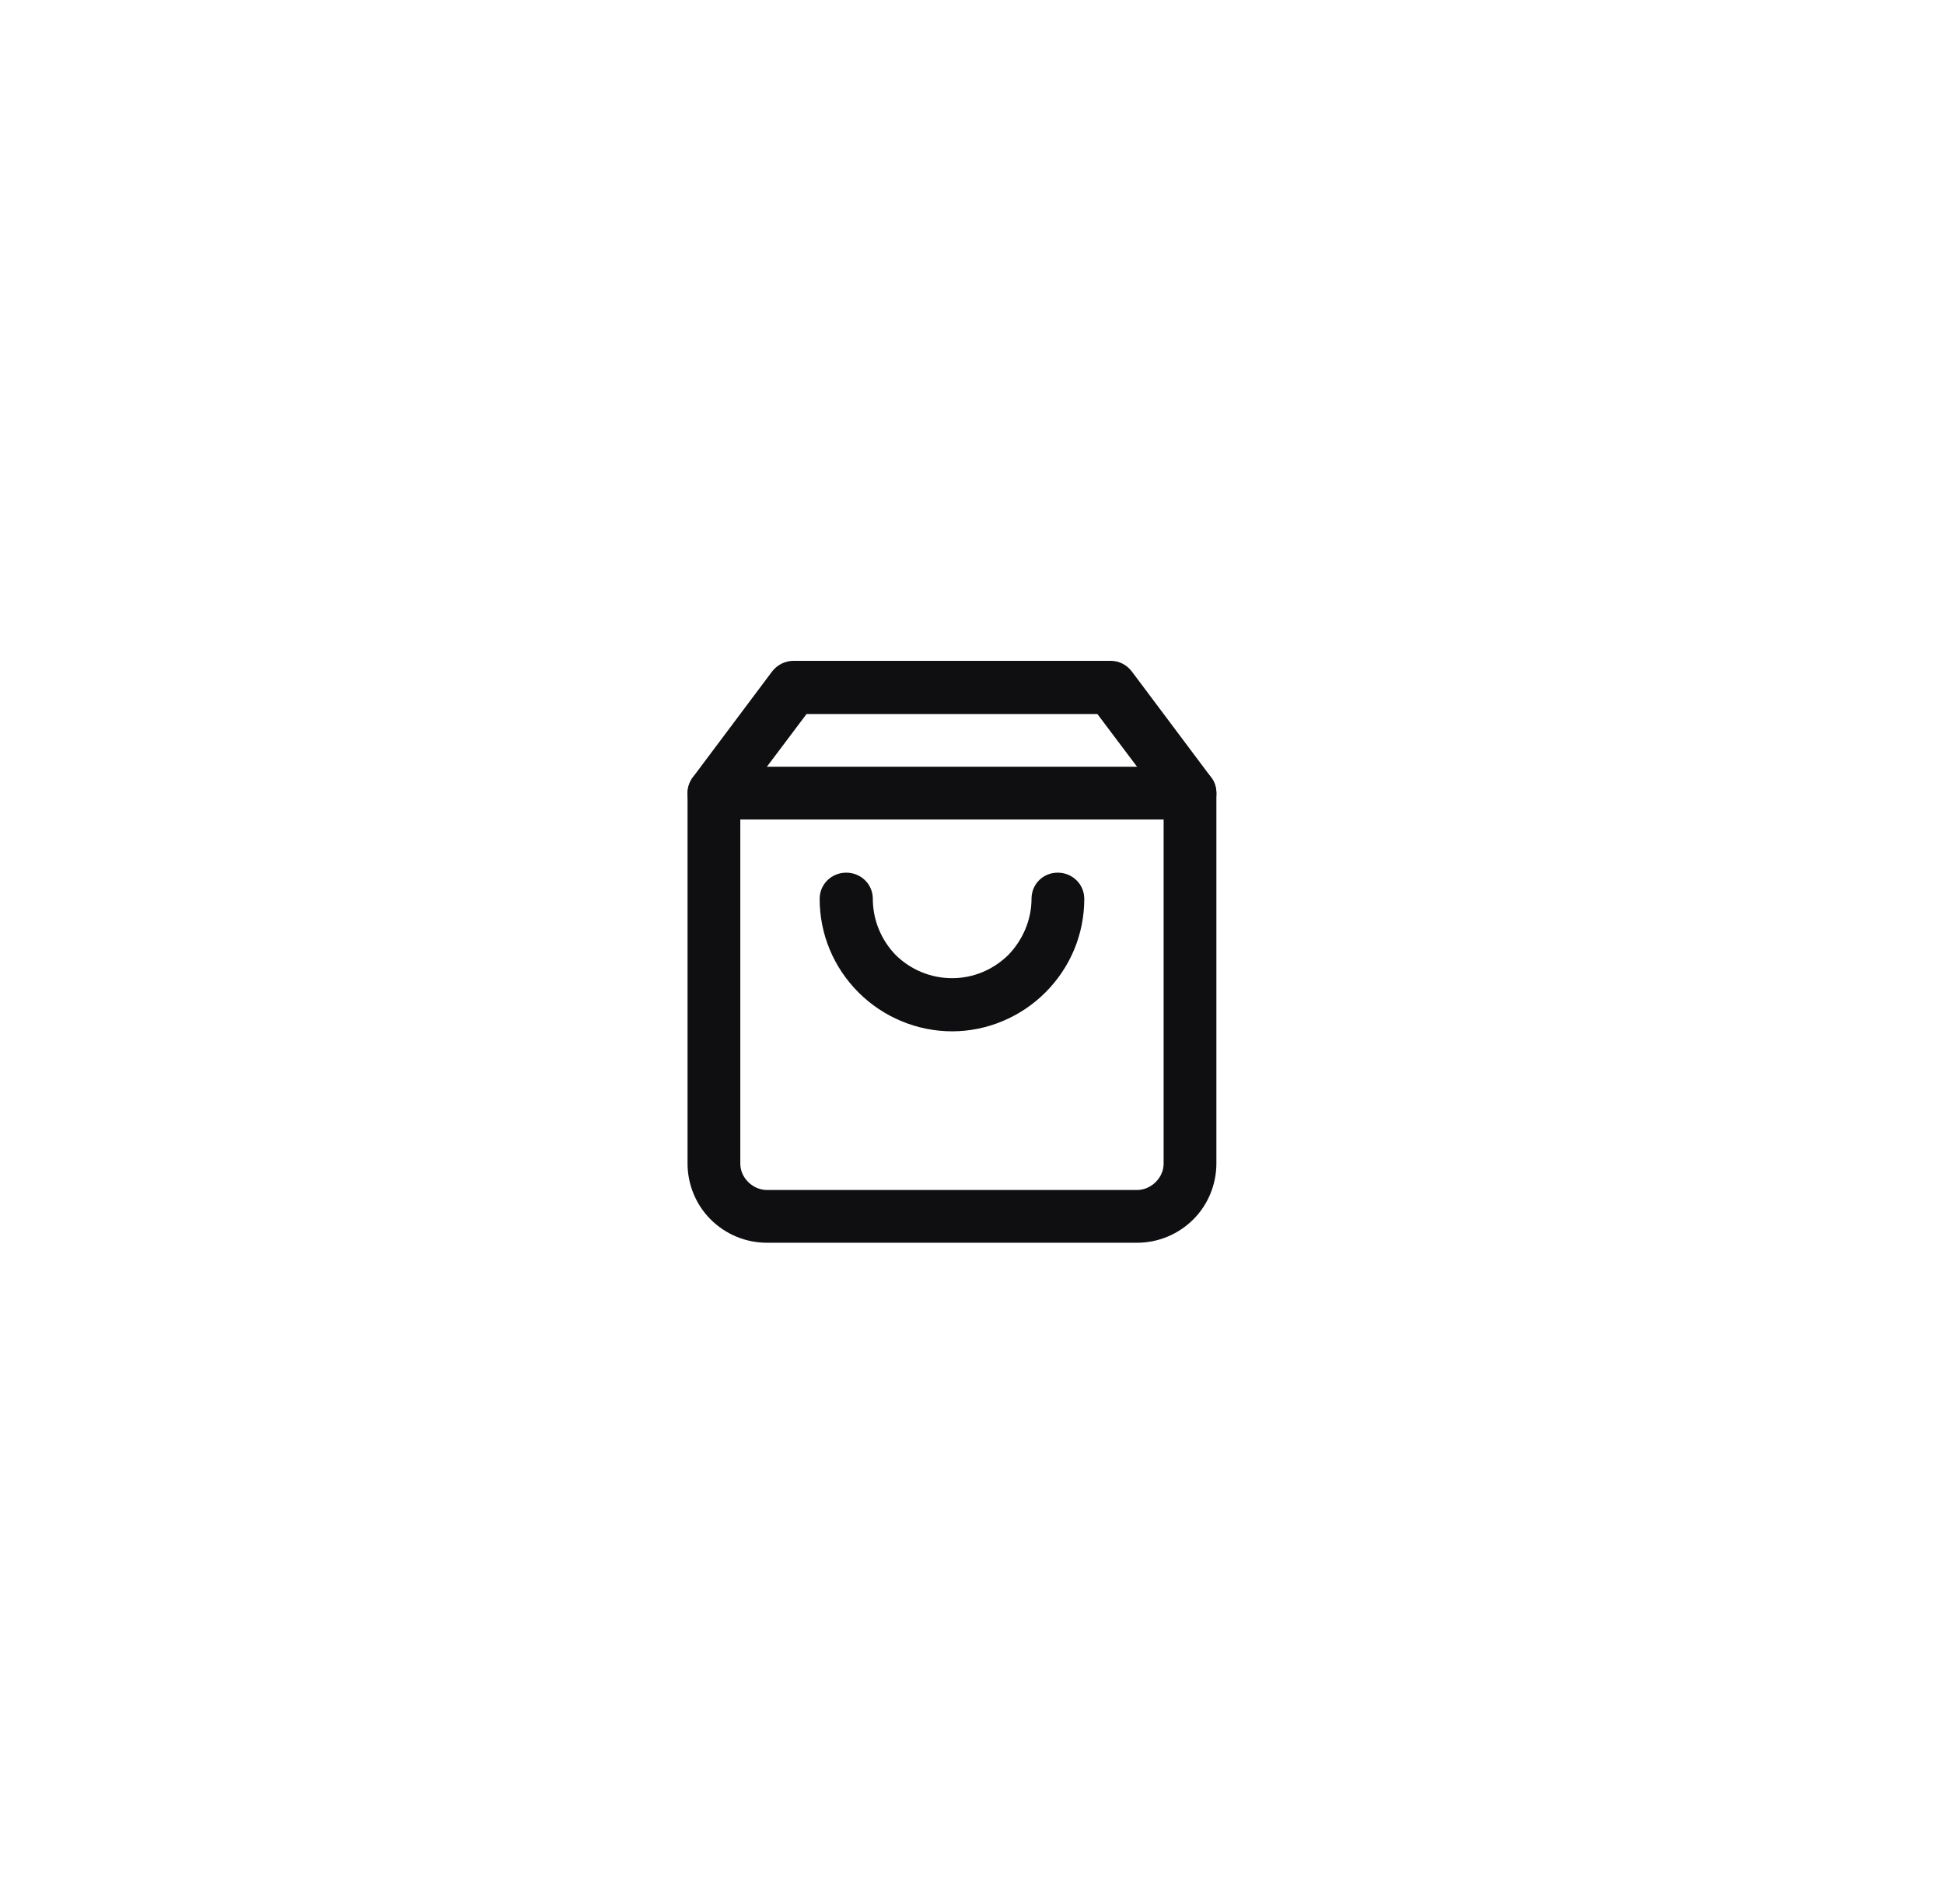 <svg width="49" height="48" viewBox="0 0 49 48" fill="none" xmlns="http://www.w3.org/2000/svg" xmlns:xlink="http://www.w3.org/1999/xlink">
	<desc>
			Created with Pixso.
	</desc>
	<defs>
		<filter id="filter_31_1488_dd" x="0" y="0" width="49" height="48" filterUnits="userSpaceOnUse" color-interpolation-filters="sRGB">
			<feFlood flood-opacity="0" result="BackgroundImageFix"/>
			<feColorMatrix in="SourceAlpha" type="matrix" values="0 0 0 0 0 0 0 0 0 0 0 0 0 0 0 0 0 0 127 0" result="hardAlpha"/>
			<feOffset dx="-1" dy="0"/>
			<feGaussianBlur stdDeviation="0"/>
			<feComposite in2="hardAlpha" operator="out" k2="-1" k3="1"/>
			<feColorMatrix type="matrix" values="0 0 0 0 0.886 0 0 0 0 0.902 0 0 0 0 0.914 0 0 0 1 0"/>
			<feBlend mode="normal" in2="BackgroundImageFix" result="effect_dropShadow_1"/>
			<feBlend mode="normal" in="SourceGraphic" in2="effect_dropShadow_1" result="shape"/>
		</filter>
	</defs>
	<g filter="url(#filter_31_1488_dd)">
		<rect id="Cart" rx="-0.5" width="47" height="47" transform="translate(1.5 0.5)" fill="#FFFFFF" fill-opacity="1"/>
		<rect id="Icons/Shopping bag (Cart)" rx="-0.5" width="15" height="15" transform="translate(17.5 16.5)" fill="#FFFFFF" fill-opacity="0"/>
		<path id="Vector (Stroke)" d="M20.46 16.93C20.59 16.76 20.79 16.66 21 16.66L29 16.66C29.21 16.66 29.4 16.76 29.53 16.93L31.53 19.6C31.62 19.71 31.66 19.85 31.66 20L31.66 29.33C31.66 29.86 31.45 30.37 31.08 30.74C30.7 31.12 30.19 31.33 29.66 31.33L20.33 31.33C19.8 31.33 19.29 31.12 18.91 30.74C18.54 30.37 18.33 29.86 18.33 29.33L18.33 20C18.33 19.85 18.38 19.71 18.46 19.6L20.46 16.93ZM21.33 18L19.66 20.22L19.66 29.33C19.66 29.51 19.73 29.67 19.86 29.8C19.98 29.92 20.15 30 20.33 30L29.66 30C29.84 30 30.01 29.92 30.13 29.8C30.26 29.67 30.33 29.51 30.33 29.33L30.33 20.22L28.66 18L21.33 18Z" fill="#0F0F11" fill-opacity="1" fill-rule="evenodd"/>
		<path id="Vector (Stroke)" d="M18.33 20C18.33 19.63 18.63 19.33 19 19.33L31 19.33C31.36 19.33 31.66 19.63 31.66 20C31.66 20.36 31.36 20.66 31 20.66L19 20.66C18.63 20.66 18.33 20.36 18.33 20Z" fill="#0F0F11" fill-opacity="1" fill-rule="evenodd"/>
		<path id="Vector (Stroke)" d="M22.33 22C22.7 22 23 22.29 23 22.66C23 23.19 23.21 23.7 23.58 24.08C23.96 24.45 24.46 24.66 25 24.66C25.53 24.66 26.03 24.45 26.41 24.08C26.78 23.7 27 23.19 27 22.66C27 22.29 27.29 22 27.66 22C28.03 22 28.33 22.29 28.33 22.66C28.33 23.55 27.98 24.39 27.35 25.02C26.73 25.64 25.88 26 25 26C24.11 26 23.26 25.64 22.64 25.02C22.01 24.39 21.66 23.55 21.66 22.66C21.66 22.29 21.96 22 22.33 22Z" fill="#0F0F11" fill-opacity="1" fill-rule="evenodd"/>
	</g>
</svg>
